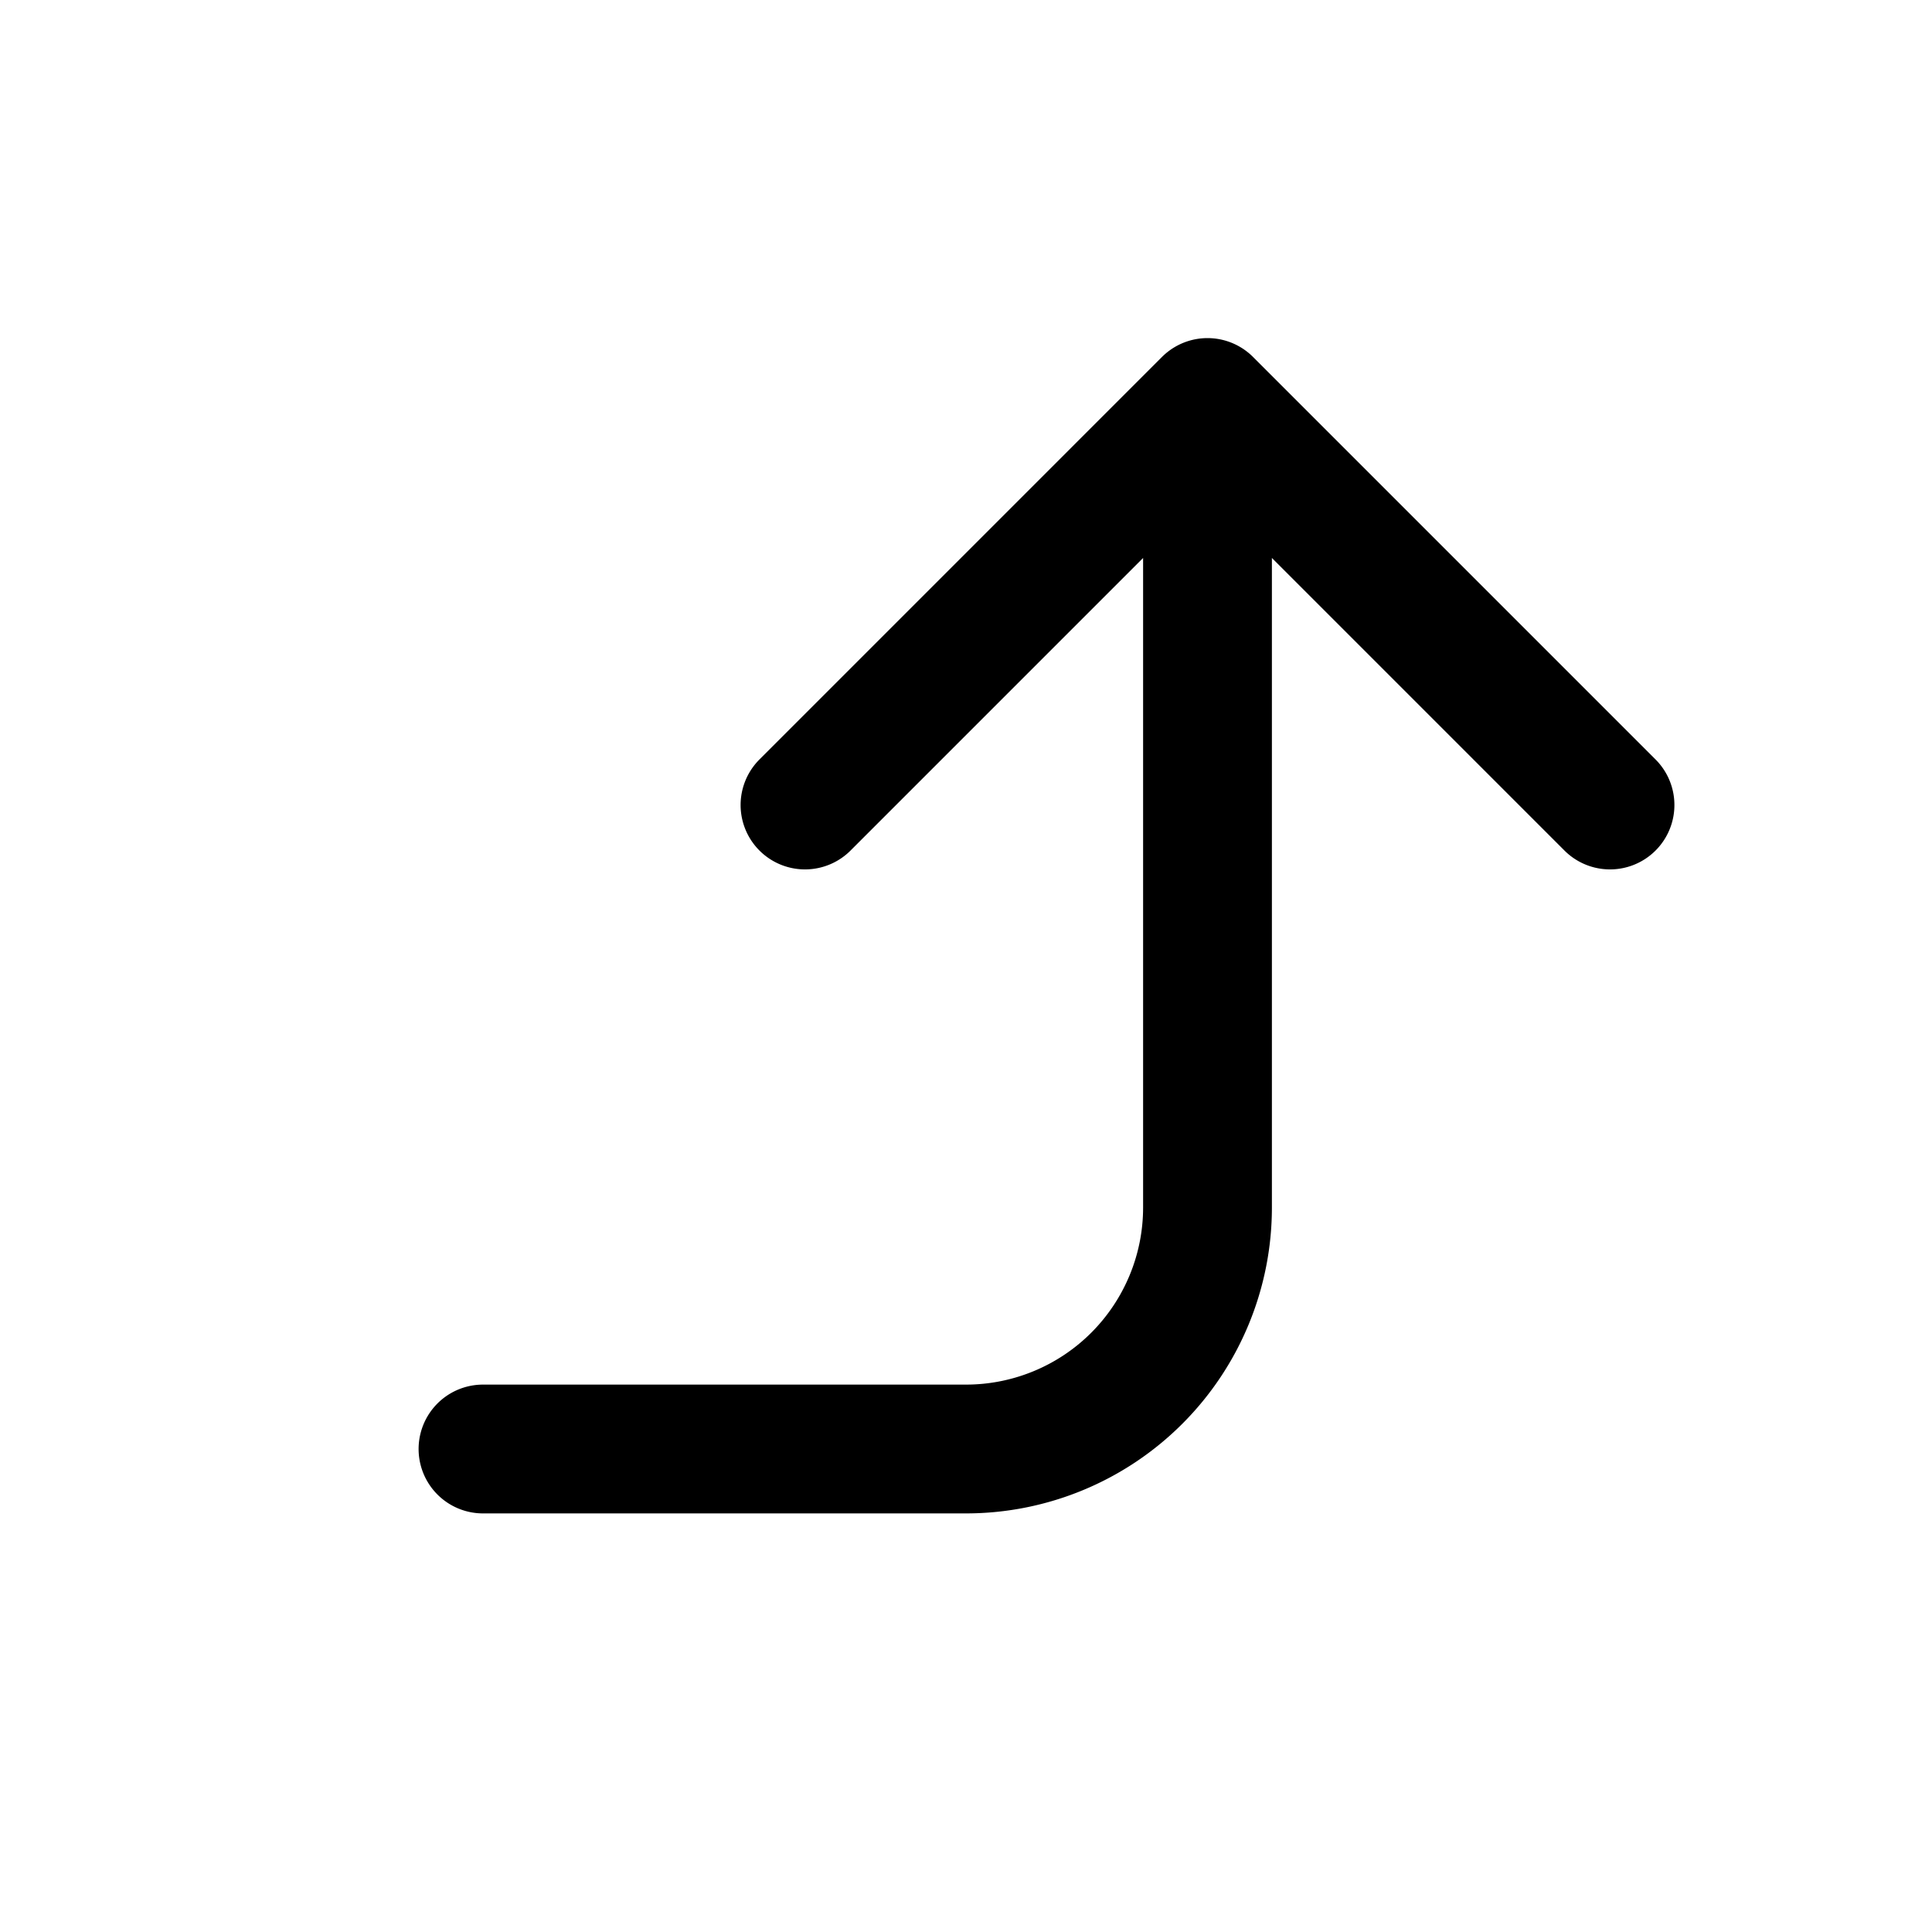 <svg xmlns="http://www.w3.org/2000/svg"  viewBox="0 0 24 24" stroke-width="1.6" stroke="currentColor" fill="none" stroke-linecap="round" stroke-linejoin="round">
  <path stroke="none" d="M0 0h24v24H0z"/>
  <path d="M6 18h6a3 3 0 0 0 3 -3v-10l-5 5m10 0l-5 -5" />
</svg>


